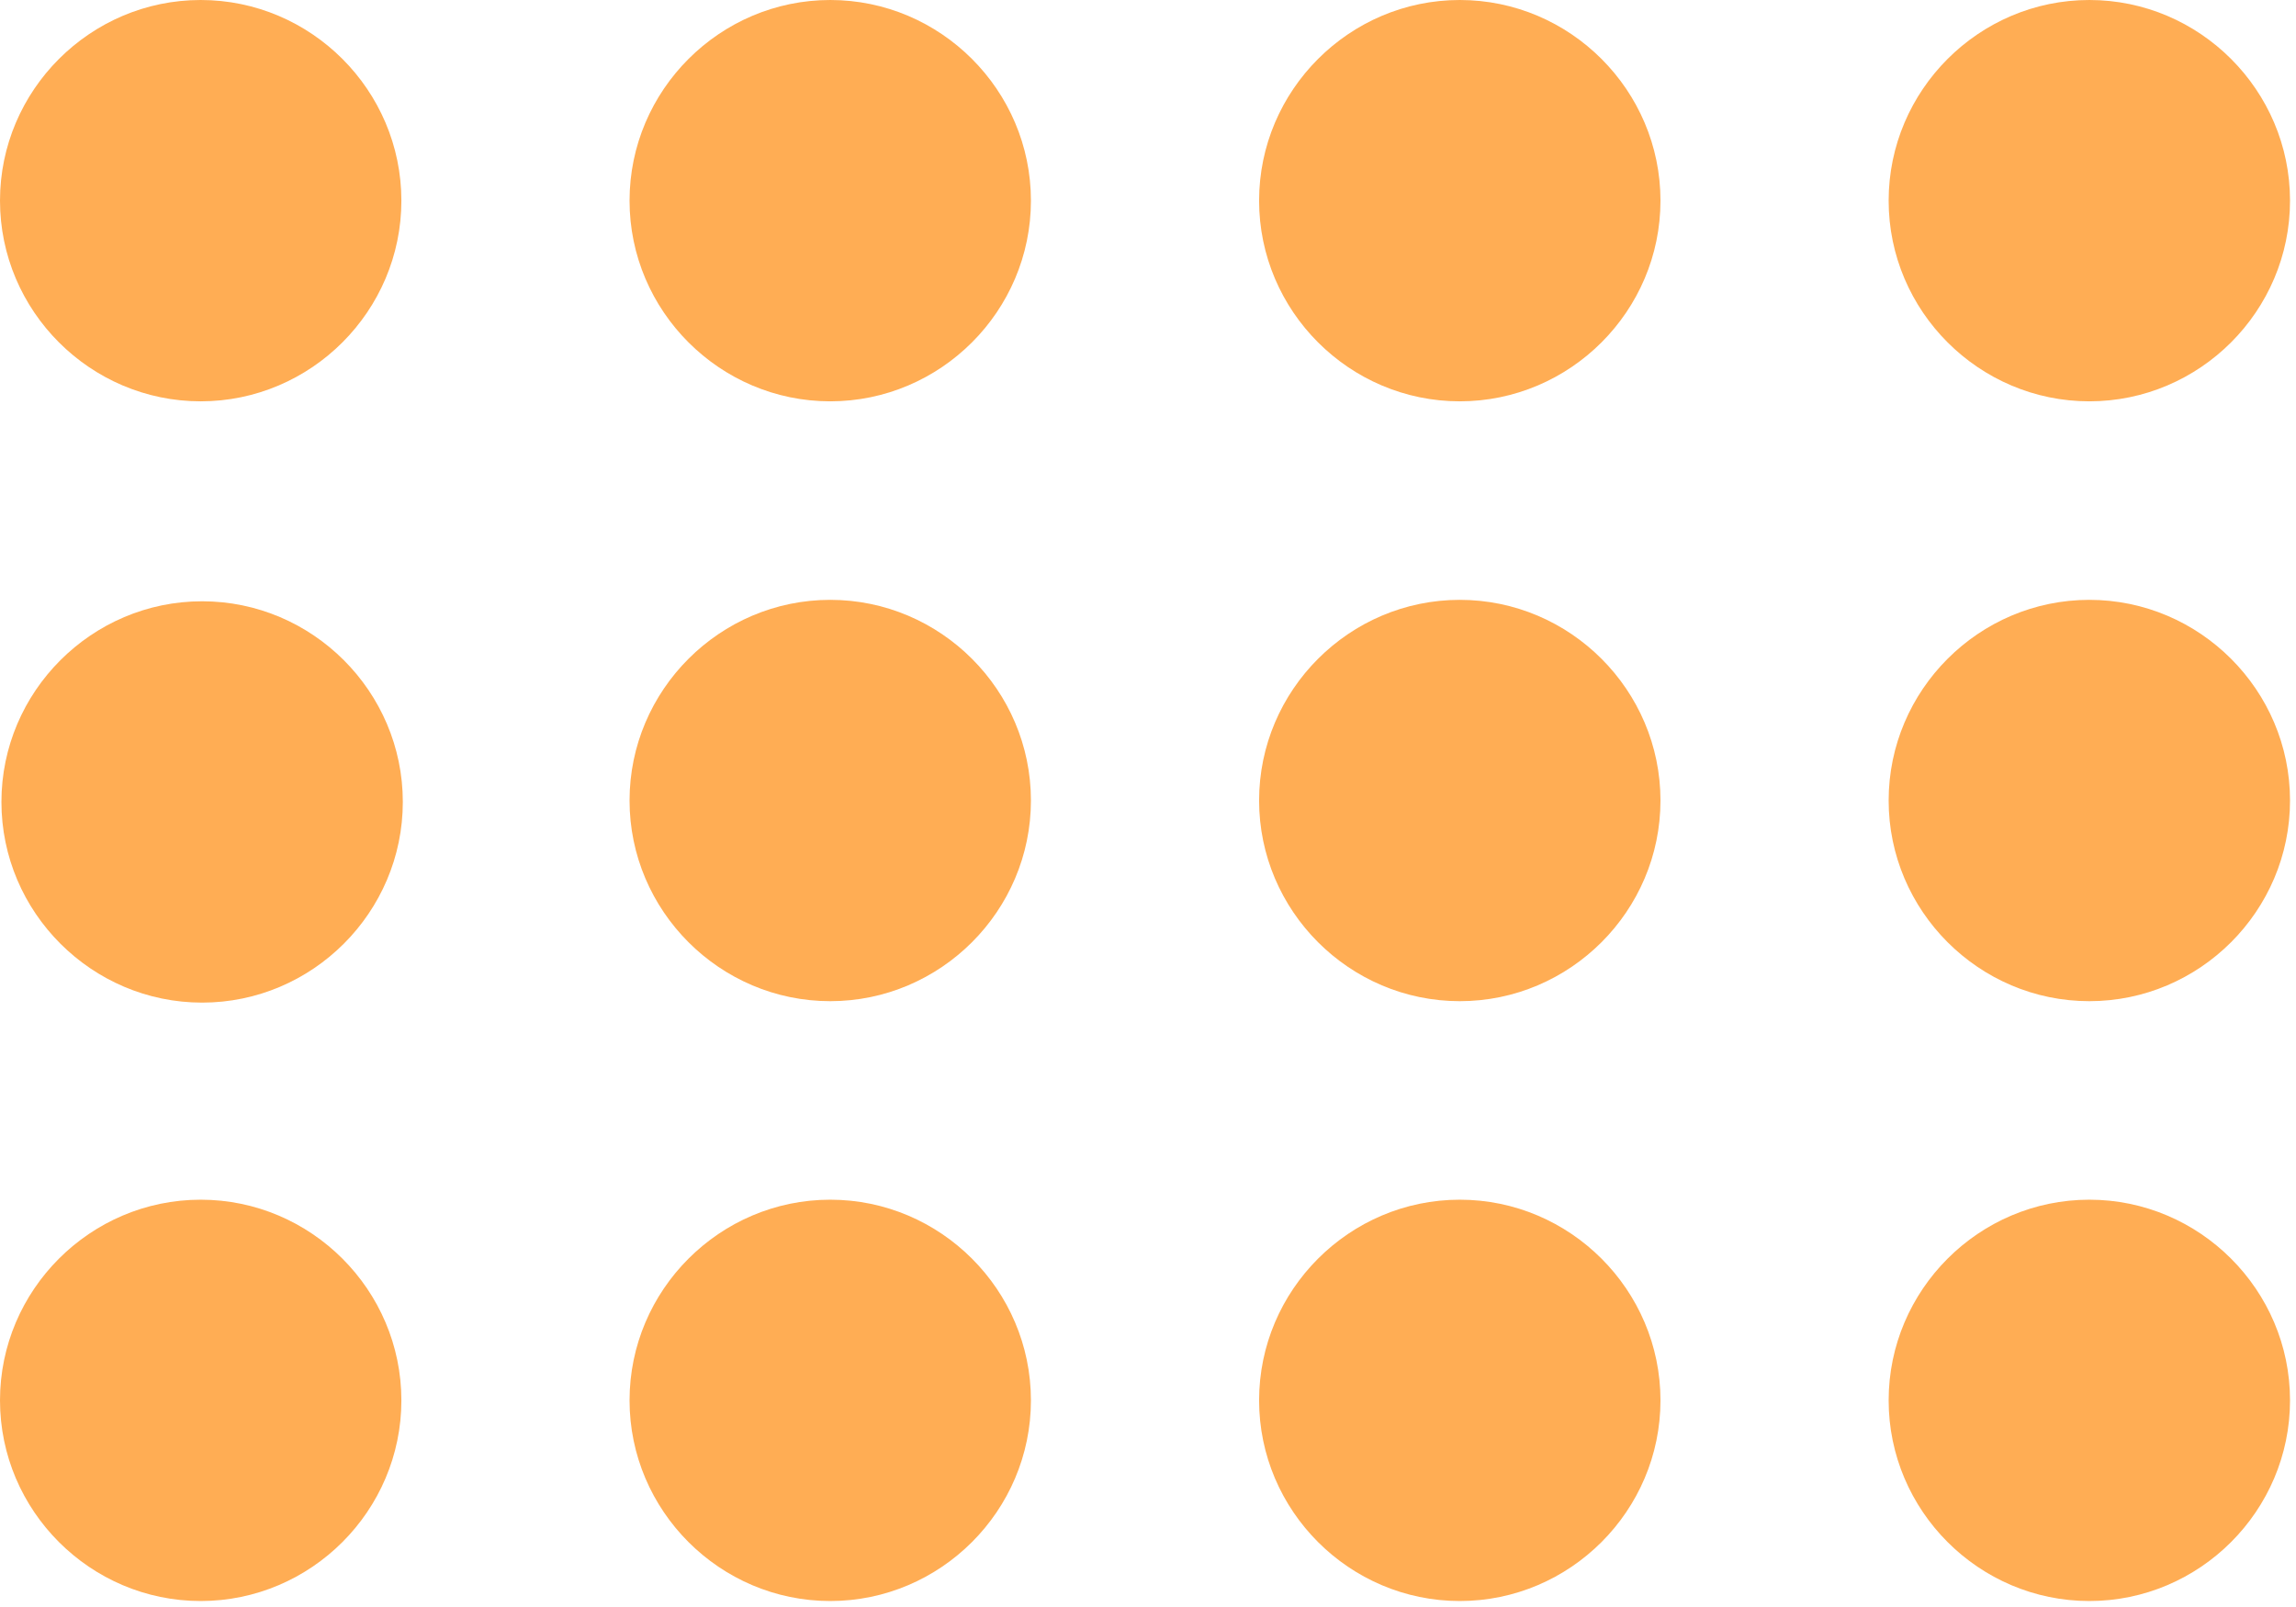 <svg width="310" height="217" viewBox="0 0 310 217" fill="none" xmlns="http://www.w3.org/2000/svg">
<path fill-rule="evenodd" clip-rule="evenodd" d="M27.29 135.387C42.193 135.387 54.387 123.193 54.387 108.29C54.387 93.387 42.193 81.193 27.29 81.193C12.387 81.193 0.193 93.387 0.193 108.29C0.193 123.193 12.387 135.387 27.29 135.387Z" fill="#FFAD54"/>
<path fill-rule="evenodd" clip-rule="evenodd" d="M112.097 135.193C127 135.193 139.193 123 139.193 108.097C139.193 93.194 127 81 112.097 81C97.194 81 85 93.194 85 108.097C85 123 97.194 135.193 112.097 135.193Z" fill="#FFAD54"/>
<path fill-rule="evenodd" clip-rule="evenodd" d="M197.097 135.193C212 135.193 224.193 123 224.193 108.097C224.193 93.194 212 81 197.097 81C182.193 81 170 93.194 170 108.097C170 123 182.193 135.193 197.097 135.193Z" fill="#FFAD54"/>
<path fill-rule="evenodd" clip-rule="evenodd" d="M282.097 135.193C297 135.193 309.193 123 309.193 108.097C309.193 93.194 297 81 282.097 81C267.193 81 255 93.194 255 108.097C255 123 267.193 135.193 282.097 135.193Z" fill="#FFAD54"/>
<path fill-rule="evenodd" clip-rule="evenodd" d="M27.097 216.193C42 216.193 54.193 204 54.193 189.097C54.193 174.193 42 162 27.097 162C12.194 162 0 174.193 0 189.097C0 204 12.194 216.193 27.097 216.193Z" fill="#FFAD54"/>
<path fill-rule="evenodd" clip-rule="evenodd" d="M112.097 216.193C127 216.193 139.193 204 139.193 189.097C139.193 174.193 127 162 112.097 162C97.194 162 85 174.193 85 189.097C85 204 97.194 216.193 112.097 216.193Z" fill="#FFAD54"/>
<path fill-rule="evenodd" clip-rule="evenodd" d="M197.097 216.193C212 216.193 224.193 204 224.193 189.097C224.193 174.193 212 162 197.097 162C182.193 162 170 174.193 170 189.097C170 204 182.193 216.193 197.097 216.193Z" fill="#FFAD54"/>
<path fill-rule="evenodd" clip-rule="evenodd" d="M282.097 216.193C297 216.193 309.193 204 309.193 189.097C309.193 174.193 297 162 282.097 162C267.193 162 255 174.193 255 189.097C255 204 267.193 216.193 282.097 216.193Z" fill="#FFAD54"/>
<path fill-rule="evenodd" clip-rule="evenodd" d="M27.097 54.193C42 54.193 54.193 42 54.193 27.097C54.193 12.194 42 0 27.097 0C12.194 0 0 12.194 0 27.097C0 42 12.194 54.193 27.097 54.193Z" fill="#FFAD54"/>
<path fill-rule="evenodd" clip-rule="evenodd" d="M112.097 54.193C127 54.193 139.193 42 139.193 27.097C139.193 12.194 127 0 112.097 0C97.194 0 85 12.194 85 27.097C85 42 97.194 54.193 112.097 54.193Z" fill="#FFAD54"/>
<path fill-rule="evenodd" clip-rule="evenodd" d="M197.097 54.193C212 54.193 224.193 42 224.193 27.097C224.193 12.194 212 0 197.097 0C182.193 0 170 12.194 170 27.097C170 42 182.193 54.193 197.097 54.193Z" fill="#FFAD54"/>
<path fill-rule="evenodd" clip-rule="evenodd" d="M282.097 54.193C297 54.193 309.193 42 309.193 27.097C309.193 12.194 297 0 282.097 0C267.193 0 255 12.194 255 27.097C255 42 267.193 54.193 282.097 54.193Z" fill="#FFAD54"/>
</svg>
